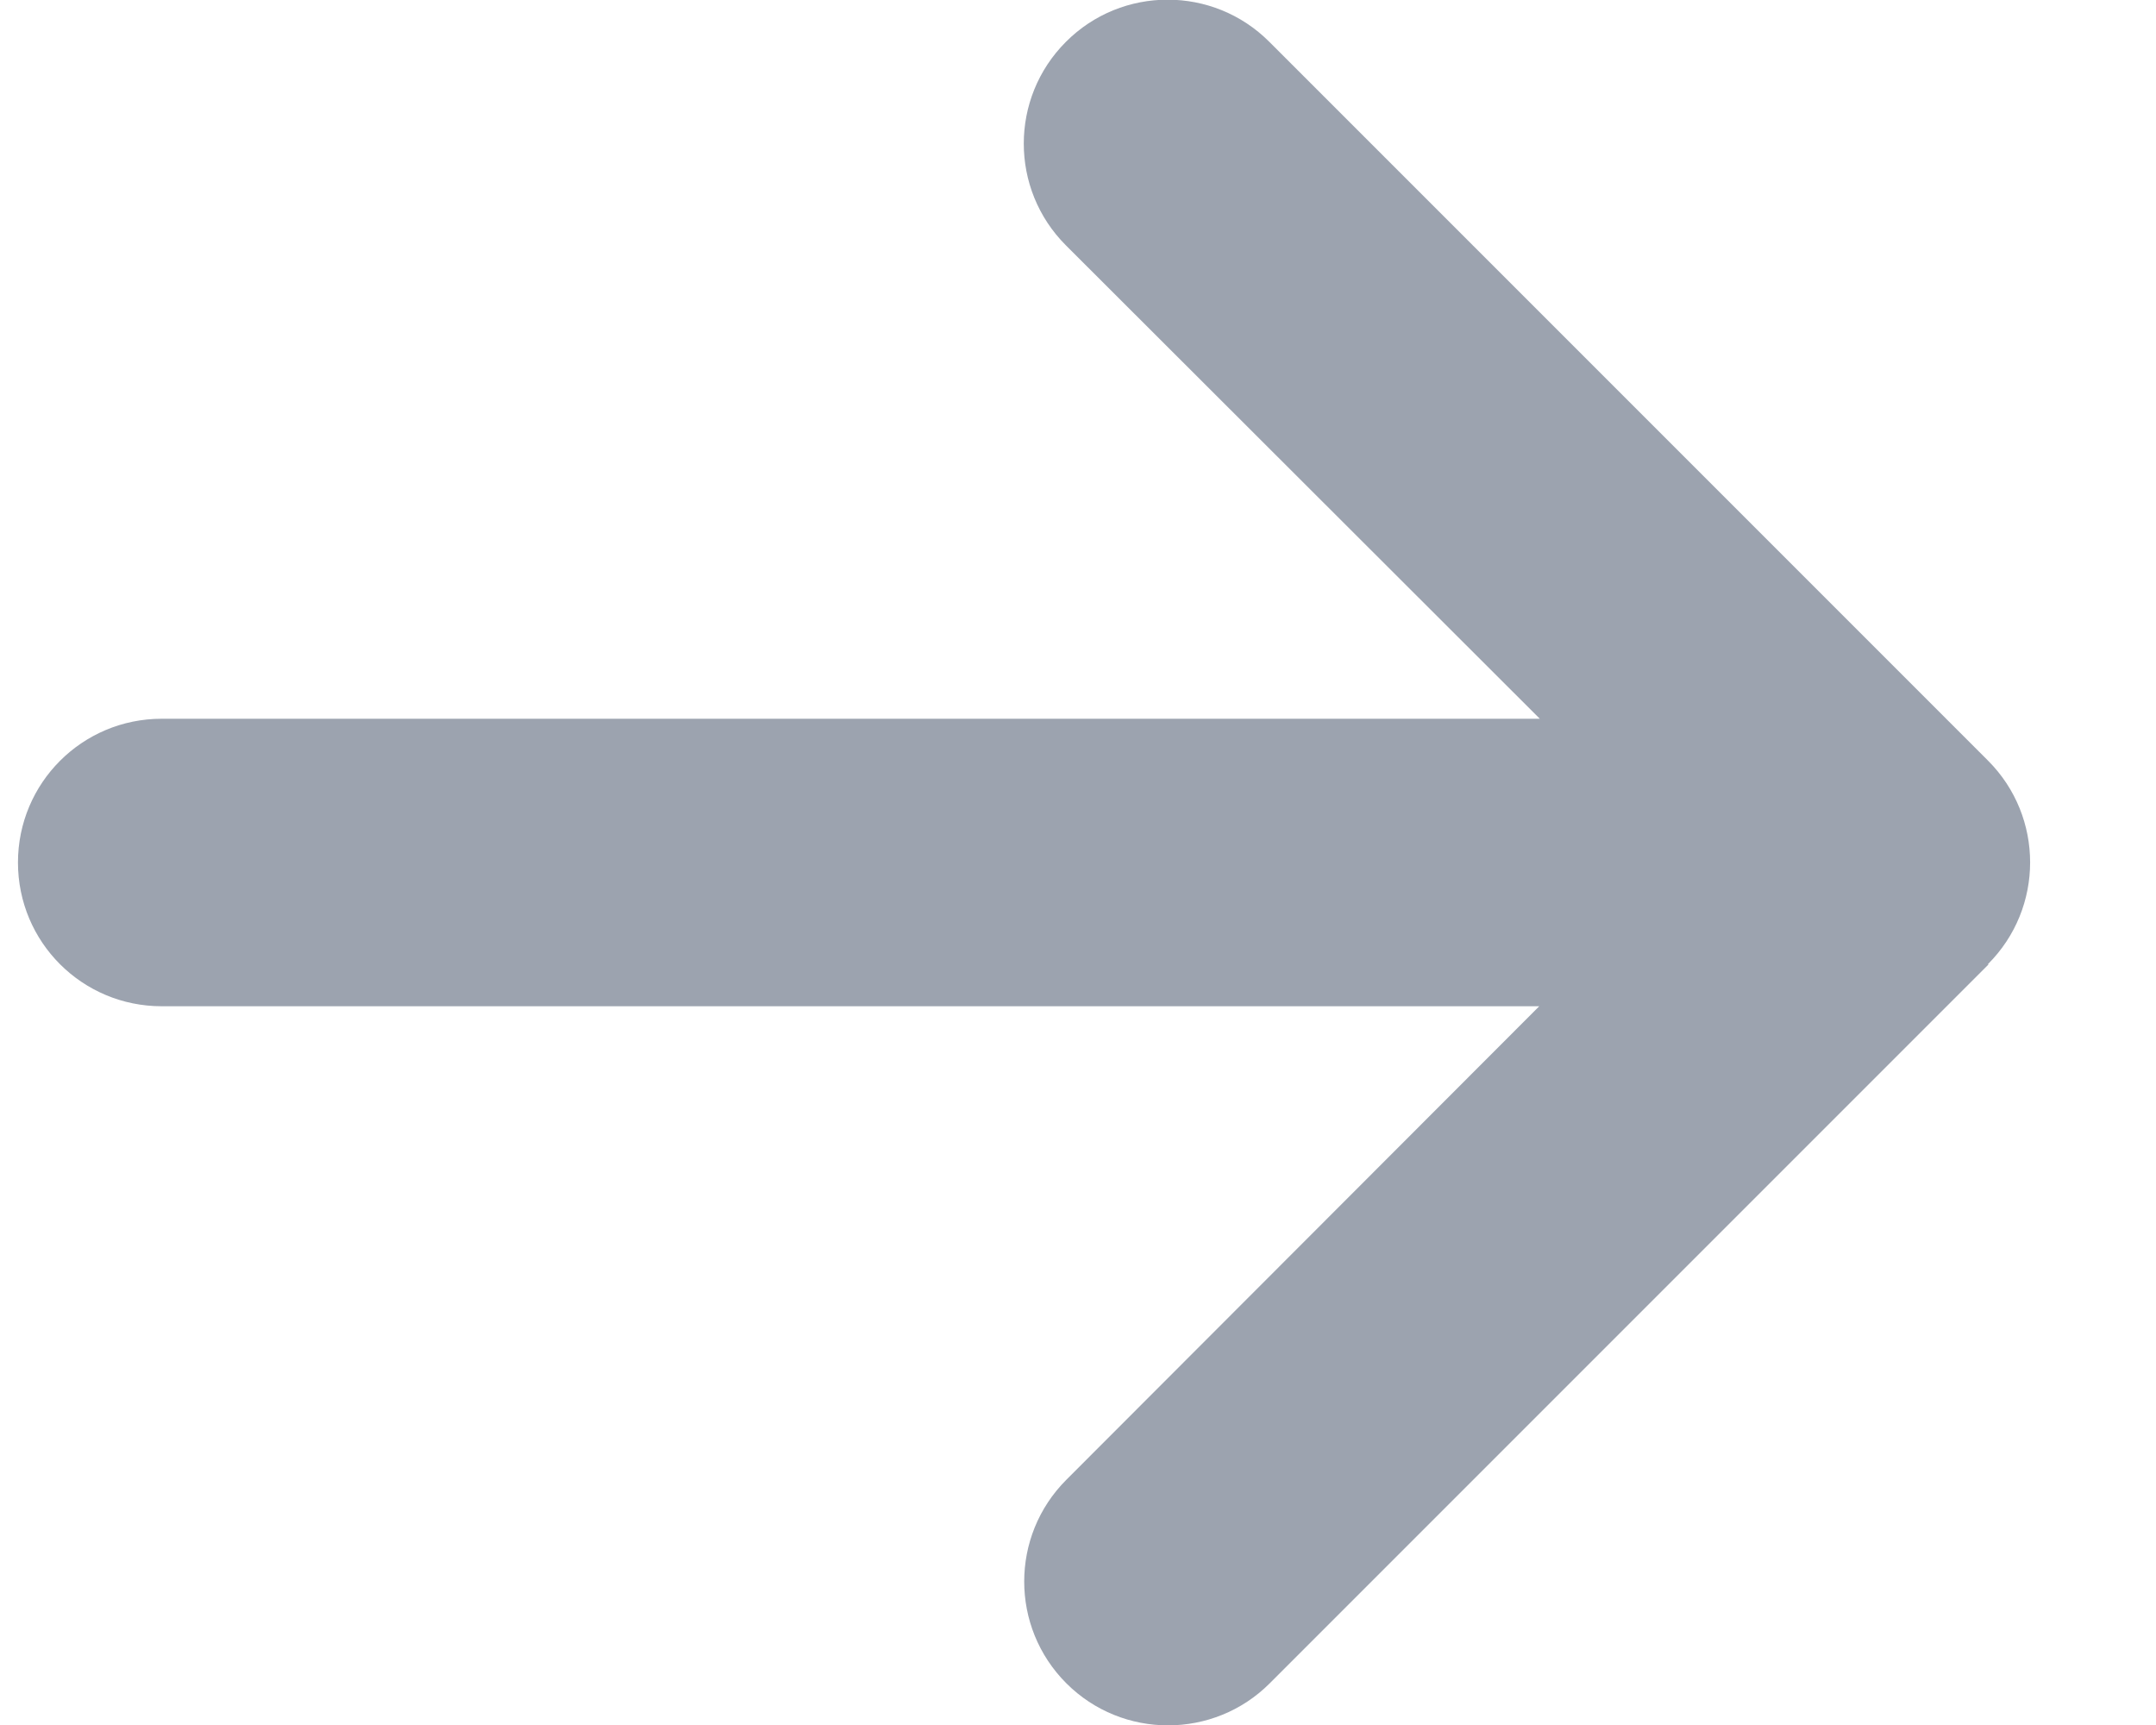 <svg width="15" height="12" viewBox="0 0 15 12" fill="none" xmlns="http://www.w3.org/2000/svg">
<path d="M13.831 6.707C14.222 6.316 14.222 5.682 13.831 5.291L8.831 0.291C8.441 -0.1 7.806 -0.1 7.416 0.291C7.025 0.682 7.025 1.316 7.416 1.707L10.713 5H1.125C0.572 5 0.125 5.447 0.125 6C0.125 6.554 0.572 7 1.125 7H10.709L7.419 10.294C7.028 10.685 7.028 11.319 7.419 11.71C7.809 12.1 8.444 12.1 8.834 11.71L13.834 6.71L13.831 6.707Z" fill="#9CA3AF"/>
</svg>
